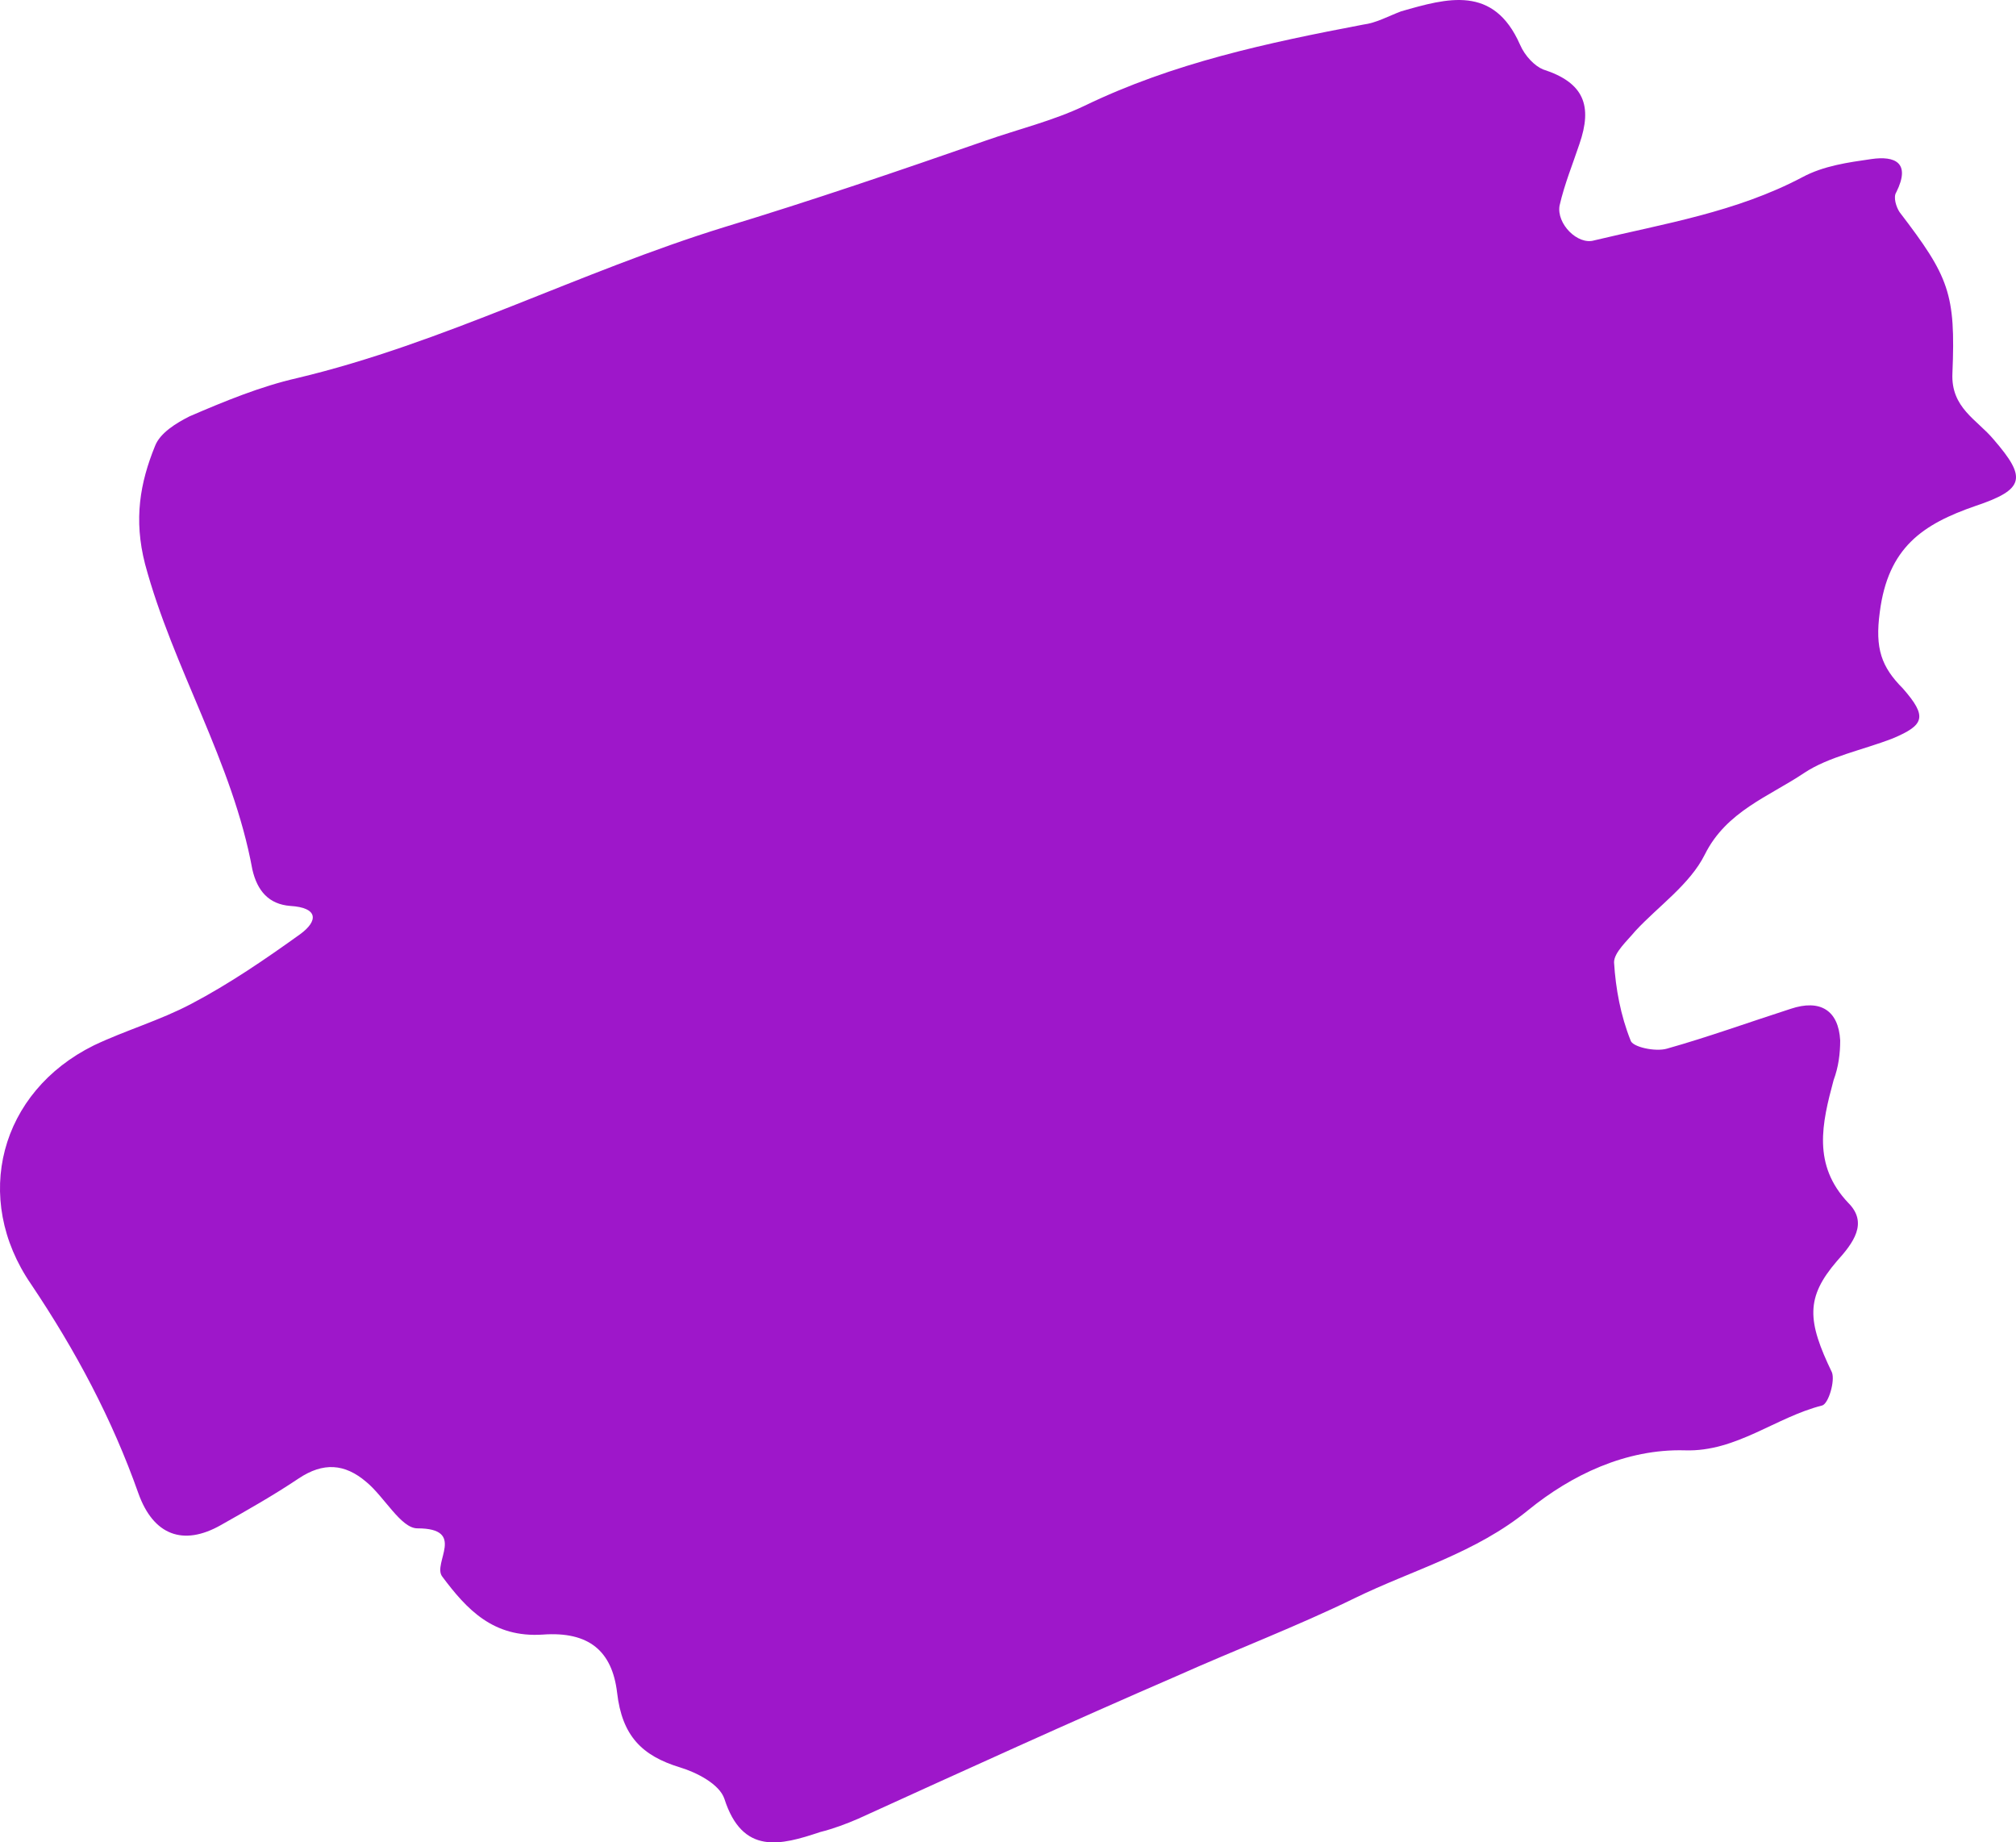 <svg width="58" height="53" viewBox="0 0 58 53" fill="none" xmlns="http://www.w3.org/2000/svg">
<path d="M45.439 4.145C45.249 4.718 45.011 5.291 44.869 5.912C44.774 6.437 45.391 7.058 45.866 6.915C47.861 6.437 49.95 6.103 51.849 5.1C52.467 4.766 53.179 4.671 53.844 4.575C54.509 4.48 54.984 4.671 54.556 5.53C54.461 5.673 54.556 5.96 54.651 6.103C56.076 7.965 56.266 8.443 56.171 10.734C56.123 11.737 56.883 12.071 57.358 12.644C58.308 13.742 58.26 14.077 56.836 14.554C55.316 15.079 54.319 15.748 54.081 17.61C53.939 18.66 54.129 19.186 54.746 19.806C55.459 20.618 55.364 20.857 54.461 21.239C53.606 21.573 52.609 21.764 51.897 22.241C50.9 22.91 49.665 23.339 49.048 24.581C48.62 25.44 47.718 26.061 47.053 26.777C46.816 27.064 46.436 27.398 46.436 27.684C46.483 28.448 46.626 29.212 46.911 29.928C46.958 30.119 47.623 30.263 47.956 30.167C49.143 29.833 50.33 29.403 51.517 29.021C52.372 28.735 52.894 29.069 52.942 29.928C52.942 30.31 52.894 30.692 52.752 31.074C52.419 32.316 52.134 33.509 53.179 34.608C53.749 35.181 53.322 35.754 52.847 36.279C51.944 37.329 51.992 37.998 52.704 39.478C52.799 39.716 52.609 40.385 52.419 40.433C51.09 40.767 49.95 41.77 48.478 41.722C46.769 41.674 45.201 42.438 43.967 43.441C42.447 44.682 40.643 45.16 38.981 45.971C37.319 46.783 35.562 47.451 33.852 48.215C30.766 49.552 27.727 50.937 24.687 52.321C24.355 52.465 23.975 52.608 23.595 52.703C22.456 53.085 21.363 53.372 20.841 51.748C20.698 51.319 20.034 50.984 19.559 50.841C18.467 50.507 17.897 49.934 17.754 48.693C17.612 47.499 16.947 46.926 15.617 47.022C14.193 47.117 13.433 46.305 12.721 45.35C12.436 44.968 13.433 43.966 12.008 43.966C11.534 43.966 11.059 43.059 10.536 42.629C9.919 42.104 9.302 42.056 8.589 42.533C7.877 43.011 7.117 43.441 6.358 43.87C5.265 44.491 4.411 44.157 3.983 42.963C3.224 40.815 2.179 38.857 0.897 36.947C-0.813 34.464 -0.006 31.409 2.701 30.072C3.603 29.642 4.601 29.355 5.503 28.878C6.595 28.305 7.64 27.589 8.637 26.873C9.159 26.491 9.159 26.109 8.352 26.061C7.735 26.013 7.402 25.631 7.26 25.011C6.69 21.907 4.981 19.233 4.173 16.225C3.841 14.936 4.031 13.886 4.458 12.835C4.601 12.453 5.076 12.167 5.455 11.976C6.453 11.546 7.497 11.116 8.542 10.878C12.768 9.875 16.662 7.822 20.841 6.533C23.358 5.769 25.875 4.909 28.344 4.05C29.294 3.716 30.291 3.477 31.193 3.047C33.757 1.806 36.464 1.233 39.218 0.708C39.598 0.66 39.93 0.469 40.31 0.326C41.64 -0.056 42.97 -0.438 43.729 1.281C43.872 1.615 44.157 1.901 44.394 1.997C45.581 2.379 45.819 3.047 45.439 4.145Z" fill="#9E17CA"/>
</svg>
